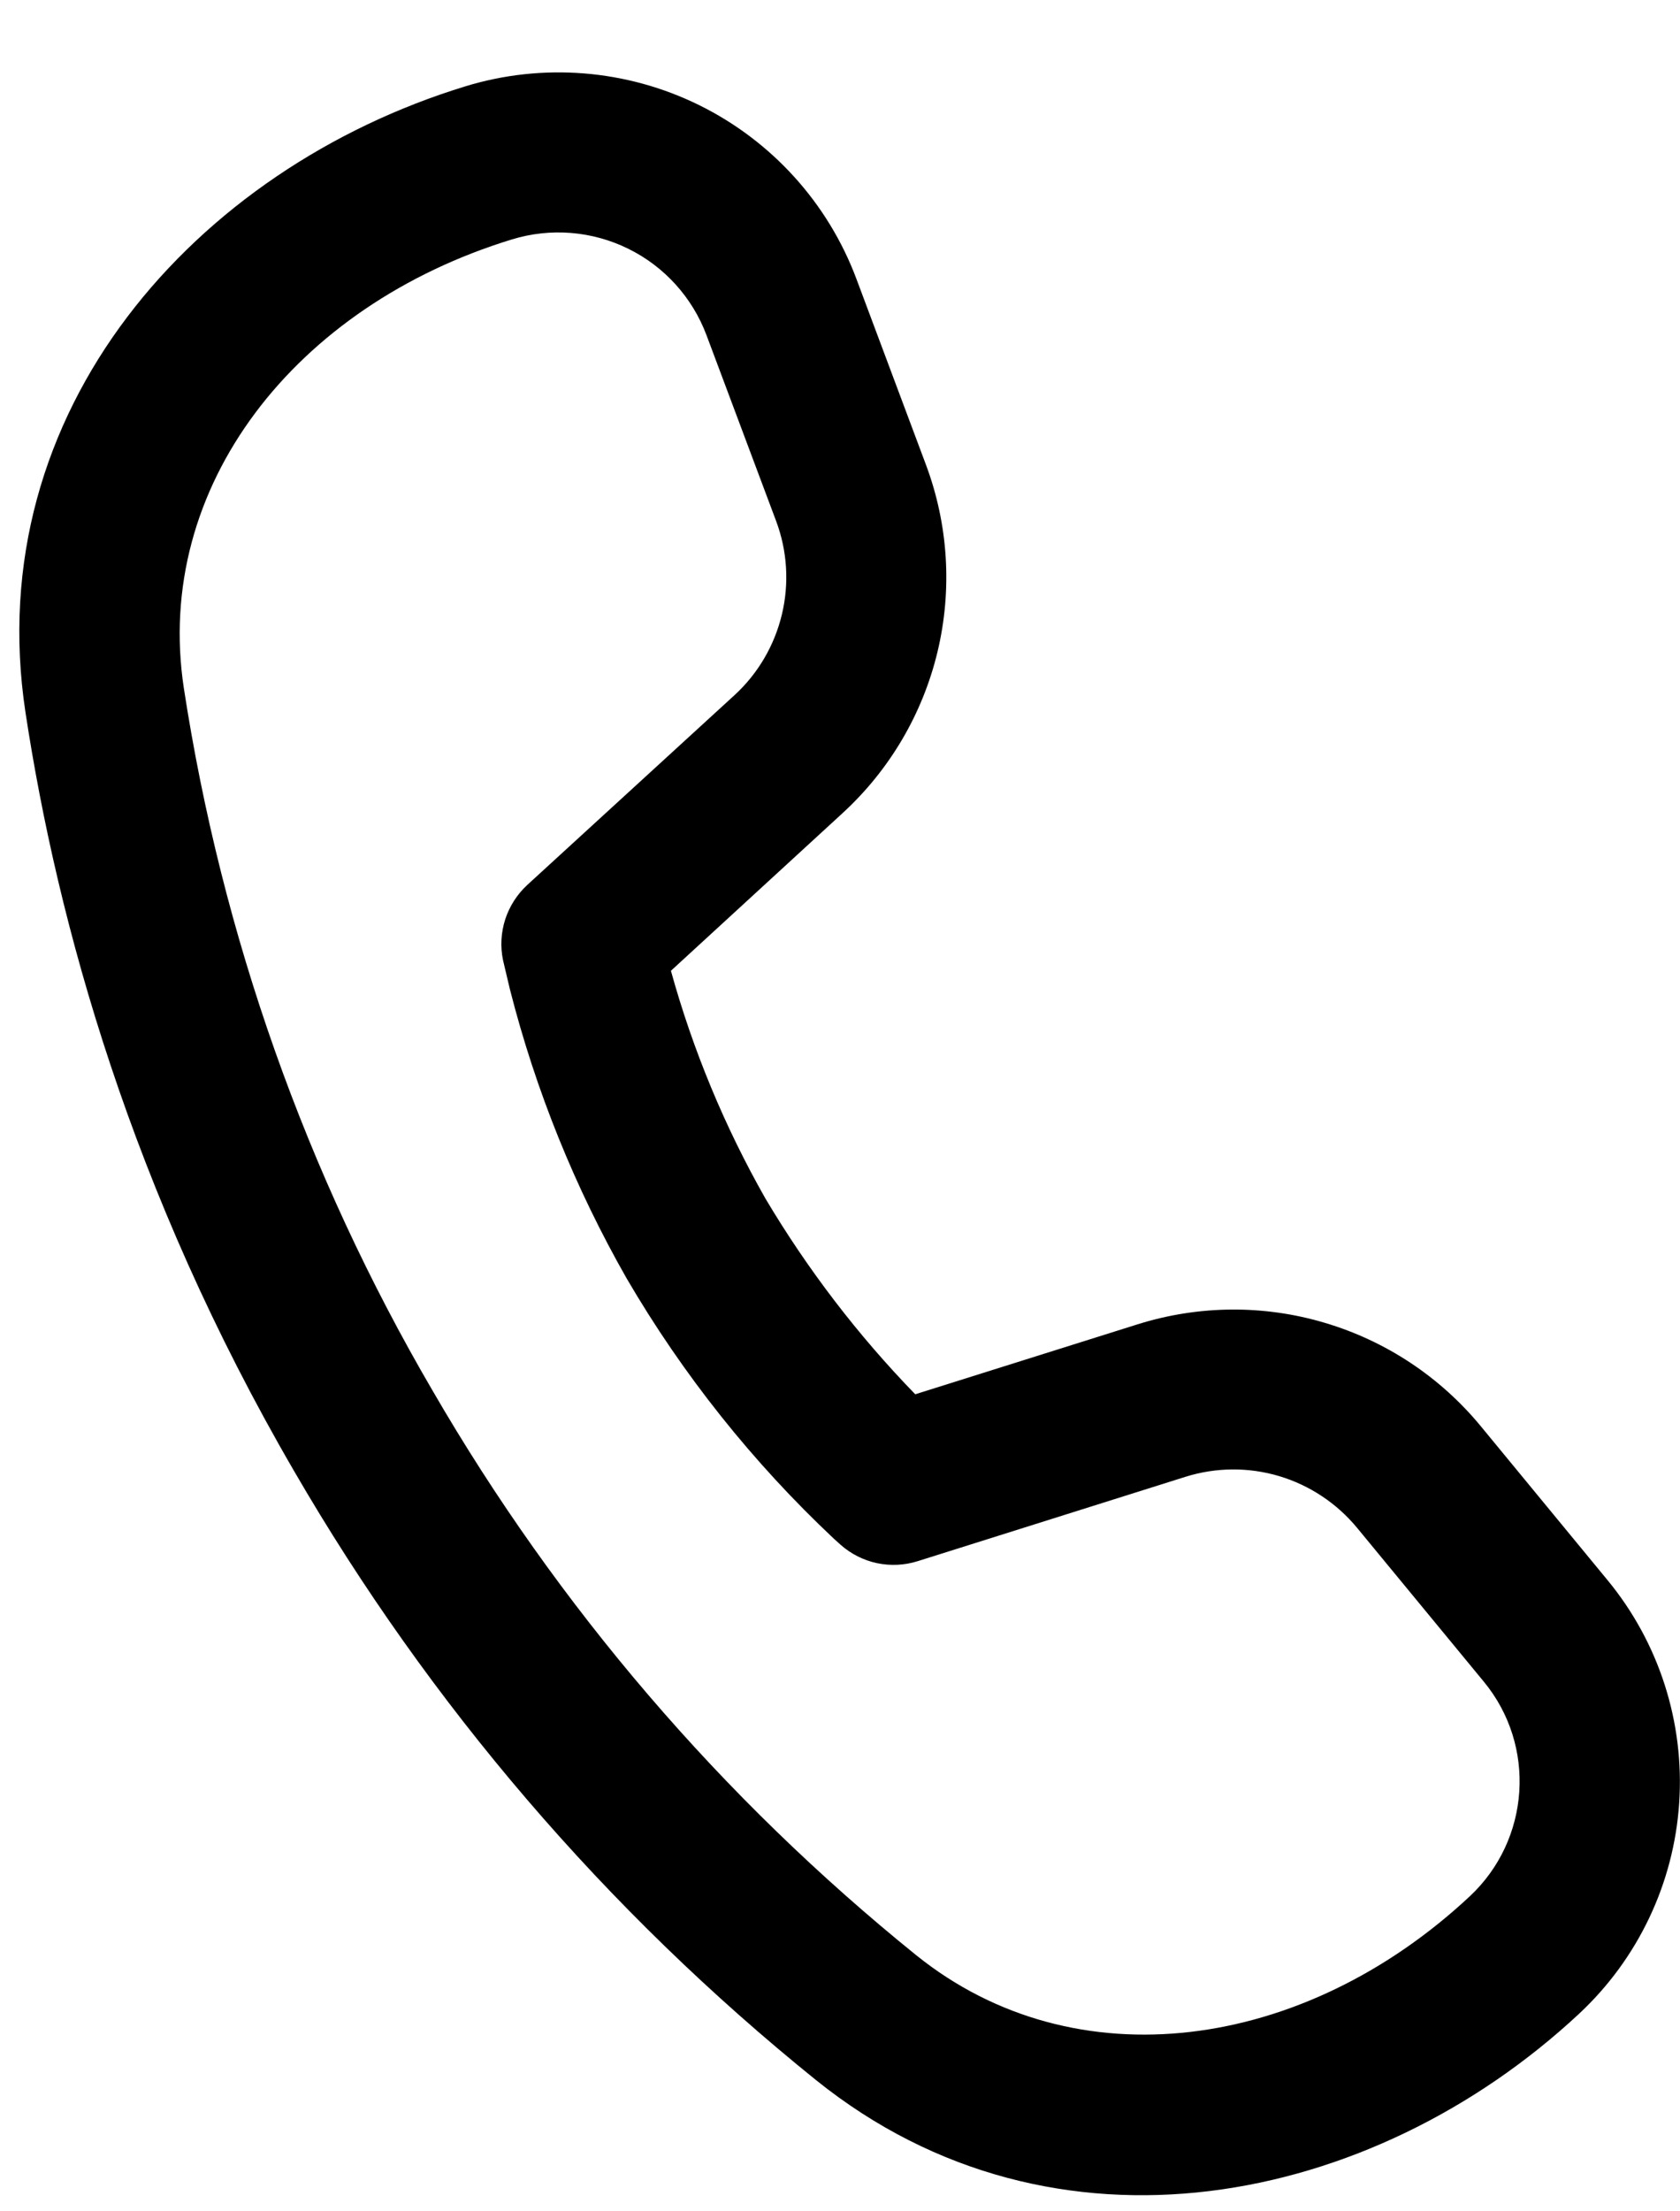 <svg width="19" height="25" viewBox="0 0 19 25" fill="none" xmlns="http://www.w3.org/2000/svg">
<path id="Vector" d="M2.079 7.779C1.733 5.502 3.339 3.456 5.792 2.706C6.227 2.573 6.697 2.611 7.105 2.812C7.514 3.013 7.83 3.363 7.99 3.789L8.777 5.889C8.904 6.227 8.927 6.595 8.843 6.946C8.759 7.297 8.573 7.615 8.307 7.859L5.964 10.004C5.849 10.11 5.763 10.244 5.714 10.393C5.666 10.543 5.657 10.702 5.689 10.855L5.711 10.949L5.767 11.185C6.058 12.328 6.502 13.427 7.087 14.453C7.723 15.542 8.513 16.534 9.433 17.398L9.505 17.463C9.622 17.567 9.764 17.639 9.917 17.672C10.07 17.704 10.229 17.697 10.378 17.65L13.407 16.696C13.751 16.588 14.12 16.585 14.466 16.688C14.811 16.791 15.118 16.995 15.348 17.273L16.782 19.013C17.379 19.737 17.306 20.802 16.62 21.441C14.743 23.192 12.161 23.55 10.365 22.107C8.164 20.331 6.308 18.166 4.89 15.718C3.461 13.272 2.509 10.579 2.079 7.779ZM7.588 10.975L9.529 9.193C10.061 8.705 10.435 8.07 10.603 7.368C10.771 6.666 10.725 5.93 10.472 5.254L9.686 3.154C9.365 2.296 8.728 1.593 7.906 1.188C7.085 0.784 6.139 0.708 5.263 0.976C2.216 1.908 -0.23 4.64 0.288 8.053C0.65 10.435 1.485 13.466 3.326 16.631C4.856 19.27 6.857 21.605 9.232 23.519C11.926 25.683 15.521 24.944 17.857 22.768C18.525 22.146 18.931 21.292 18.991 20.381C19.051 19.47 18.762 18.57 18.181 17.865L16.747 16.124C16.288 15.567 15.674 15.16 14.982 14.955C14.291 14.749 13.554 14.756 12.866 14.972L10.351 15.763C9.701 15.094 9.133 14.351 8.656 13.549C8.196 12.739 7.837 11.875 7.588 10.976V10.975Z" fill="black"/>
</svg>
